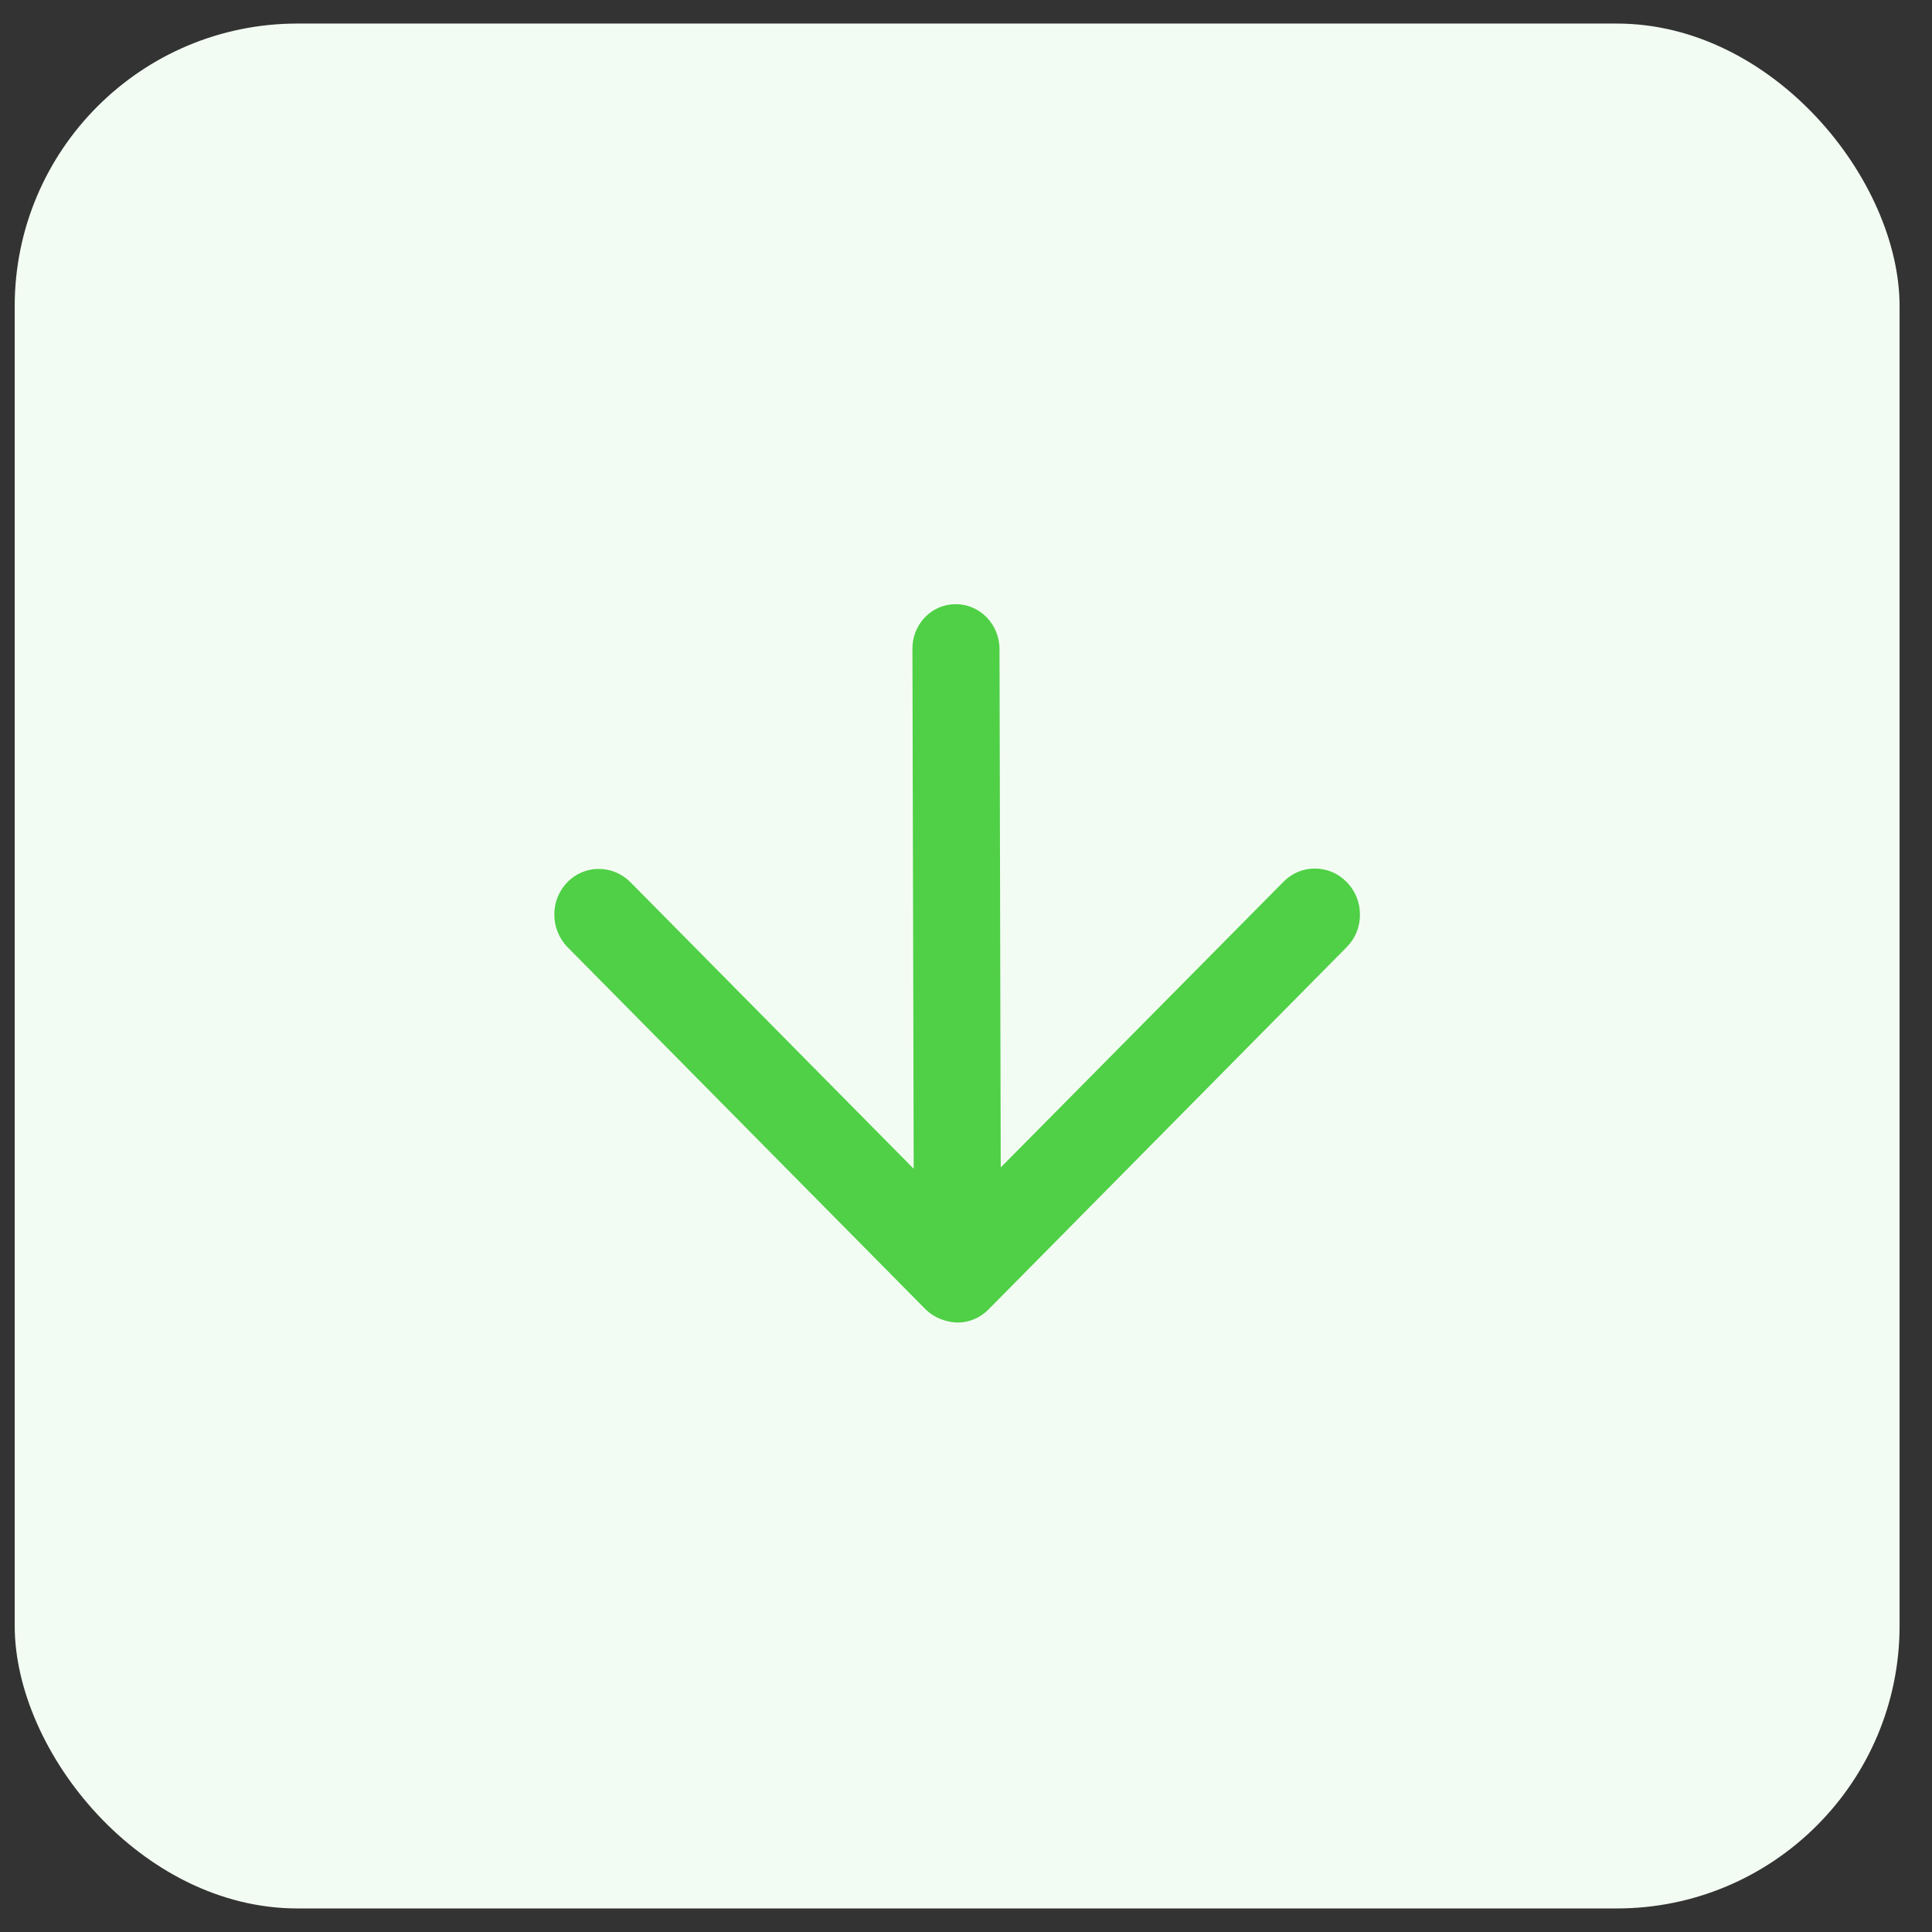 <?xml version="1.0" encoding="UTF-8"?>
<svg width="41px" height="41px" viewBox="0 0 41 41" version="1.1" xmlns="http://www.w3.org/2000/svg" xmlns:xlink="http://www.w3.org/1999/xlink">
    <rect x="0" y="0" width="41" height="41" fill="#333333" stroke="none"/>
    <title>Menu-Features-Exports</title>
    <g id="🏠-Home-/-Menu" stroke="none" stroke-width="1" fill="none" fill-rule="evenodd">
        <g id="Menu_Product" transform="translate(-329, -211)">
            <g id="Group-7" transform="translate(289.312, 74.5)">
                <g id="Group-9" transform="translate(40, 130)">
                    <g id="Menu-Features-Exports" transform="translate(0, 7)">
                        <rect id="Rectangle" fill="#F3FCF3" x="0" y="0" width="40" height="40" rx="6"></rect>
                        <path d="M19.973,12.322 C20.481,12.322 20.897,12.747 20.899,13.271 L20.925,24.275 L26.93,18.208 C27.104,18.031 27.342,17.931 27.59,17.932 C27.843,17.931 28.085,18.033 28.261,18.213 C28.447,18.398 28.55,18.649 28.548,18.91 C28.55,19.168 28.45,19.416 28.268,19.598 L20.663,27.291 C20.518,27.438 20.33,27.532 20.127,27.559 L20.005,27.567 L20.005,27.567 C19.748,27.559 19.496,27.453 19.329,27.285 L11.735,19.603 C11.552,19.417 11.45,19.166 11.452,18.905 C11.45,18.647 11.552,18.4 11.733,18.217 C11.907,18.039 12.145,17.939 12.393,17.94 C12.647,17.939 12.89,18.042 13.068,18.223 L19.078,24.303 L19.051,13.265 C19.05,13.013 19.148,12.771 19.325,12.591 C19.494,12.419 19.724,12.322 19.965,12.322 L19.973,12.322 Z" id="Combined-Shape" fill="#4FD046"></path>
                    </g>
                </g>
            </g>
        </g>
    </g>
</svg>
